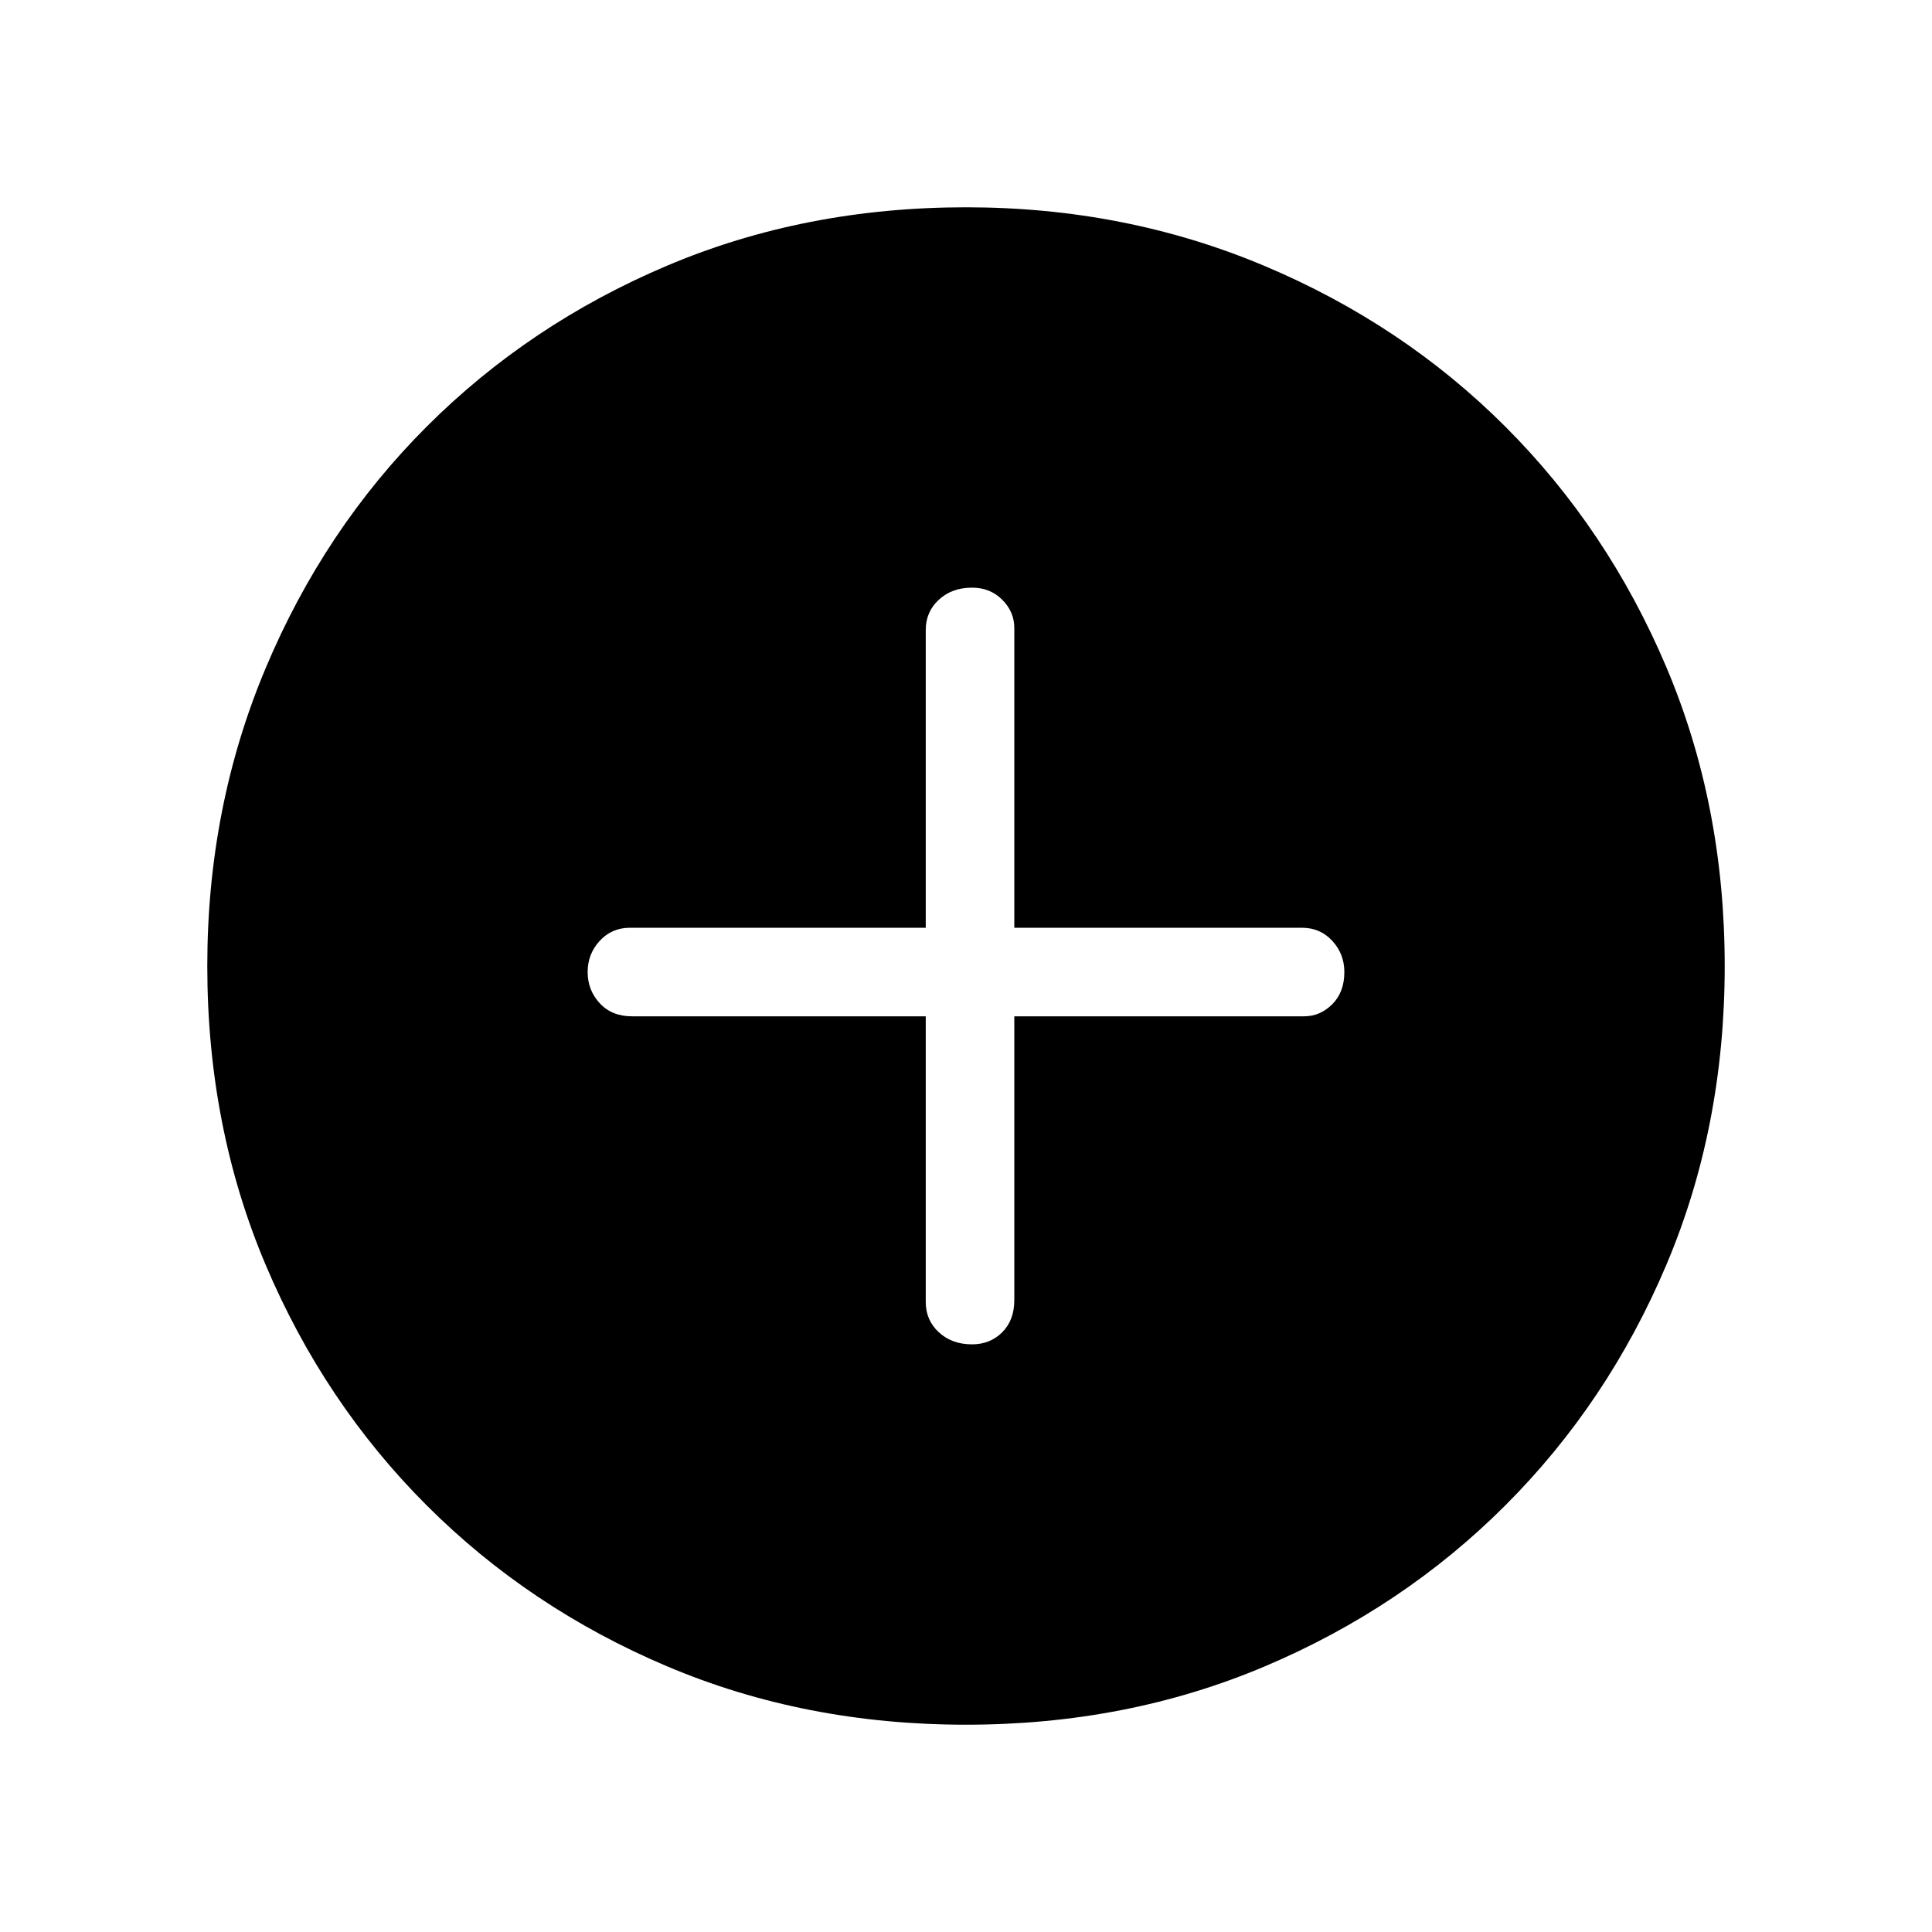 <svg xmlns="http://www.w3.org/2000/svg" height="48" width="48"><path d="M24.15 33.4Q24.6 33.4 24.9 33.1Q25.2 32.8 25.2 32.3V25.25H32.4Q32.8 25.25 33.1 24.95Q33.4 24.65 33.4 24.15Q33.4 23.7 33.1 23.375Q32.8 23.05 32.35 23.05H25.2V15.6Q25.2 15.2 24.9 14.9Q24.6 14.6 24.15 14.6Q23.65 14.6 23.325 14.9Q23 15.2 23 15.65V23.05H15.65Q15.2 23.05 14.9 23.375Q14.6 23.7 14.6 24.15Q14.6 24.6 14.9 24.925Q15.2 25.25 15.7 25.25H23V32.35Q23 32.8 23.325 33.1Q23.65 33.4 24.15 33.4ZM24 42.85Q20 42.85 16.575 41.4Q13.15 39.95 10.6 37.4Q8.05 34.85 6.6 31.425Q5.15 28 5.15 24Q5.15 20.05 6.6 16.6Q8.05 13.15 10.6 10.6Q13.15 8.05 16.575 6.6Q20 5.15 24 5.15Q27.95 5.15 31.4 6.6Q34.85 8.05 37.4 10.6Q39.95 13.15 41.4 16.575Q42.85 20 42.85 24Q42.85 28 41.4 31.425Q39.95 34.85 37.4 37.4Q34.85 39.95 31.425 41.4Q28 42.85 24 42.85Z"/></svg>